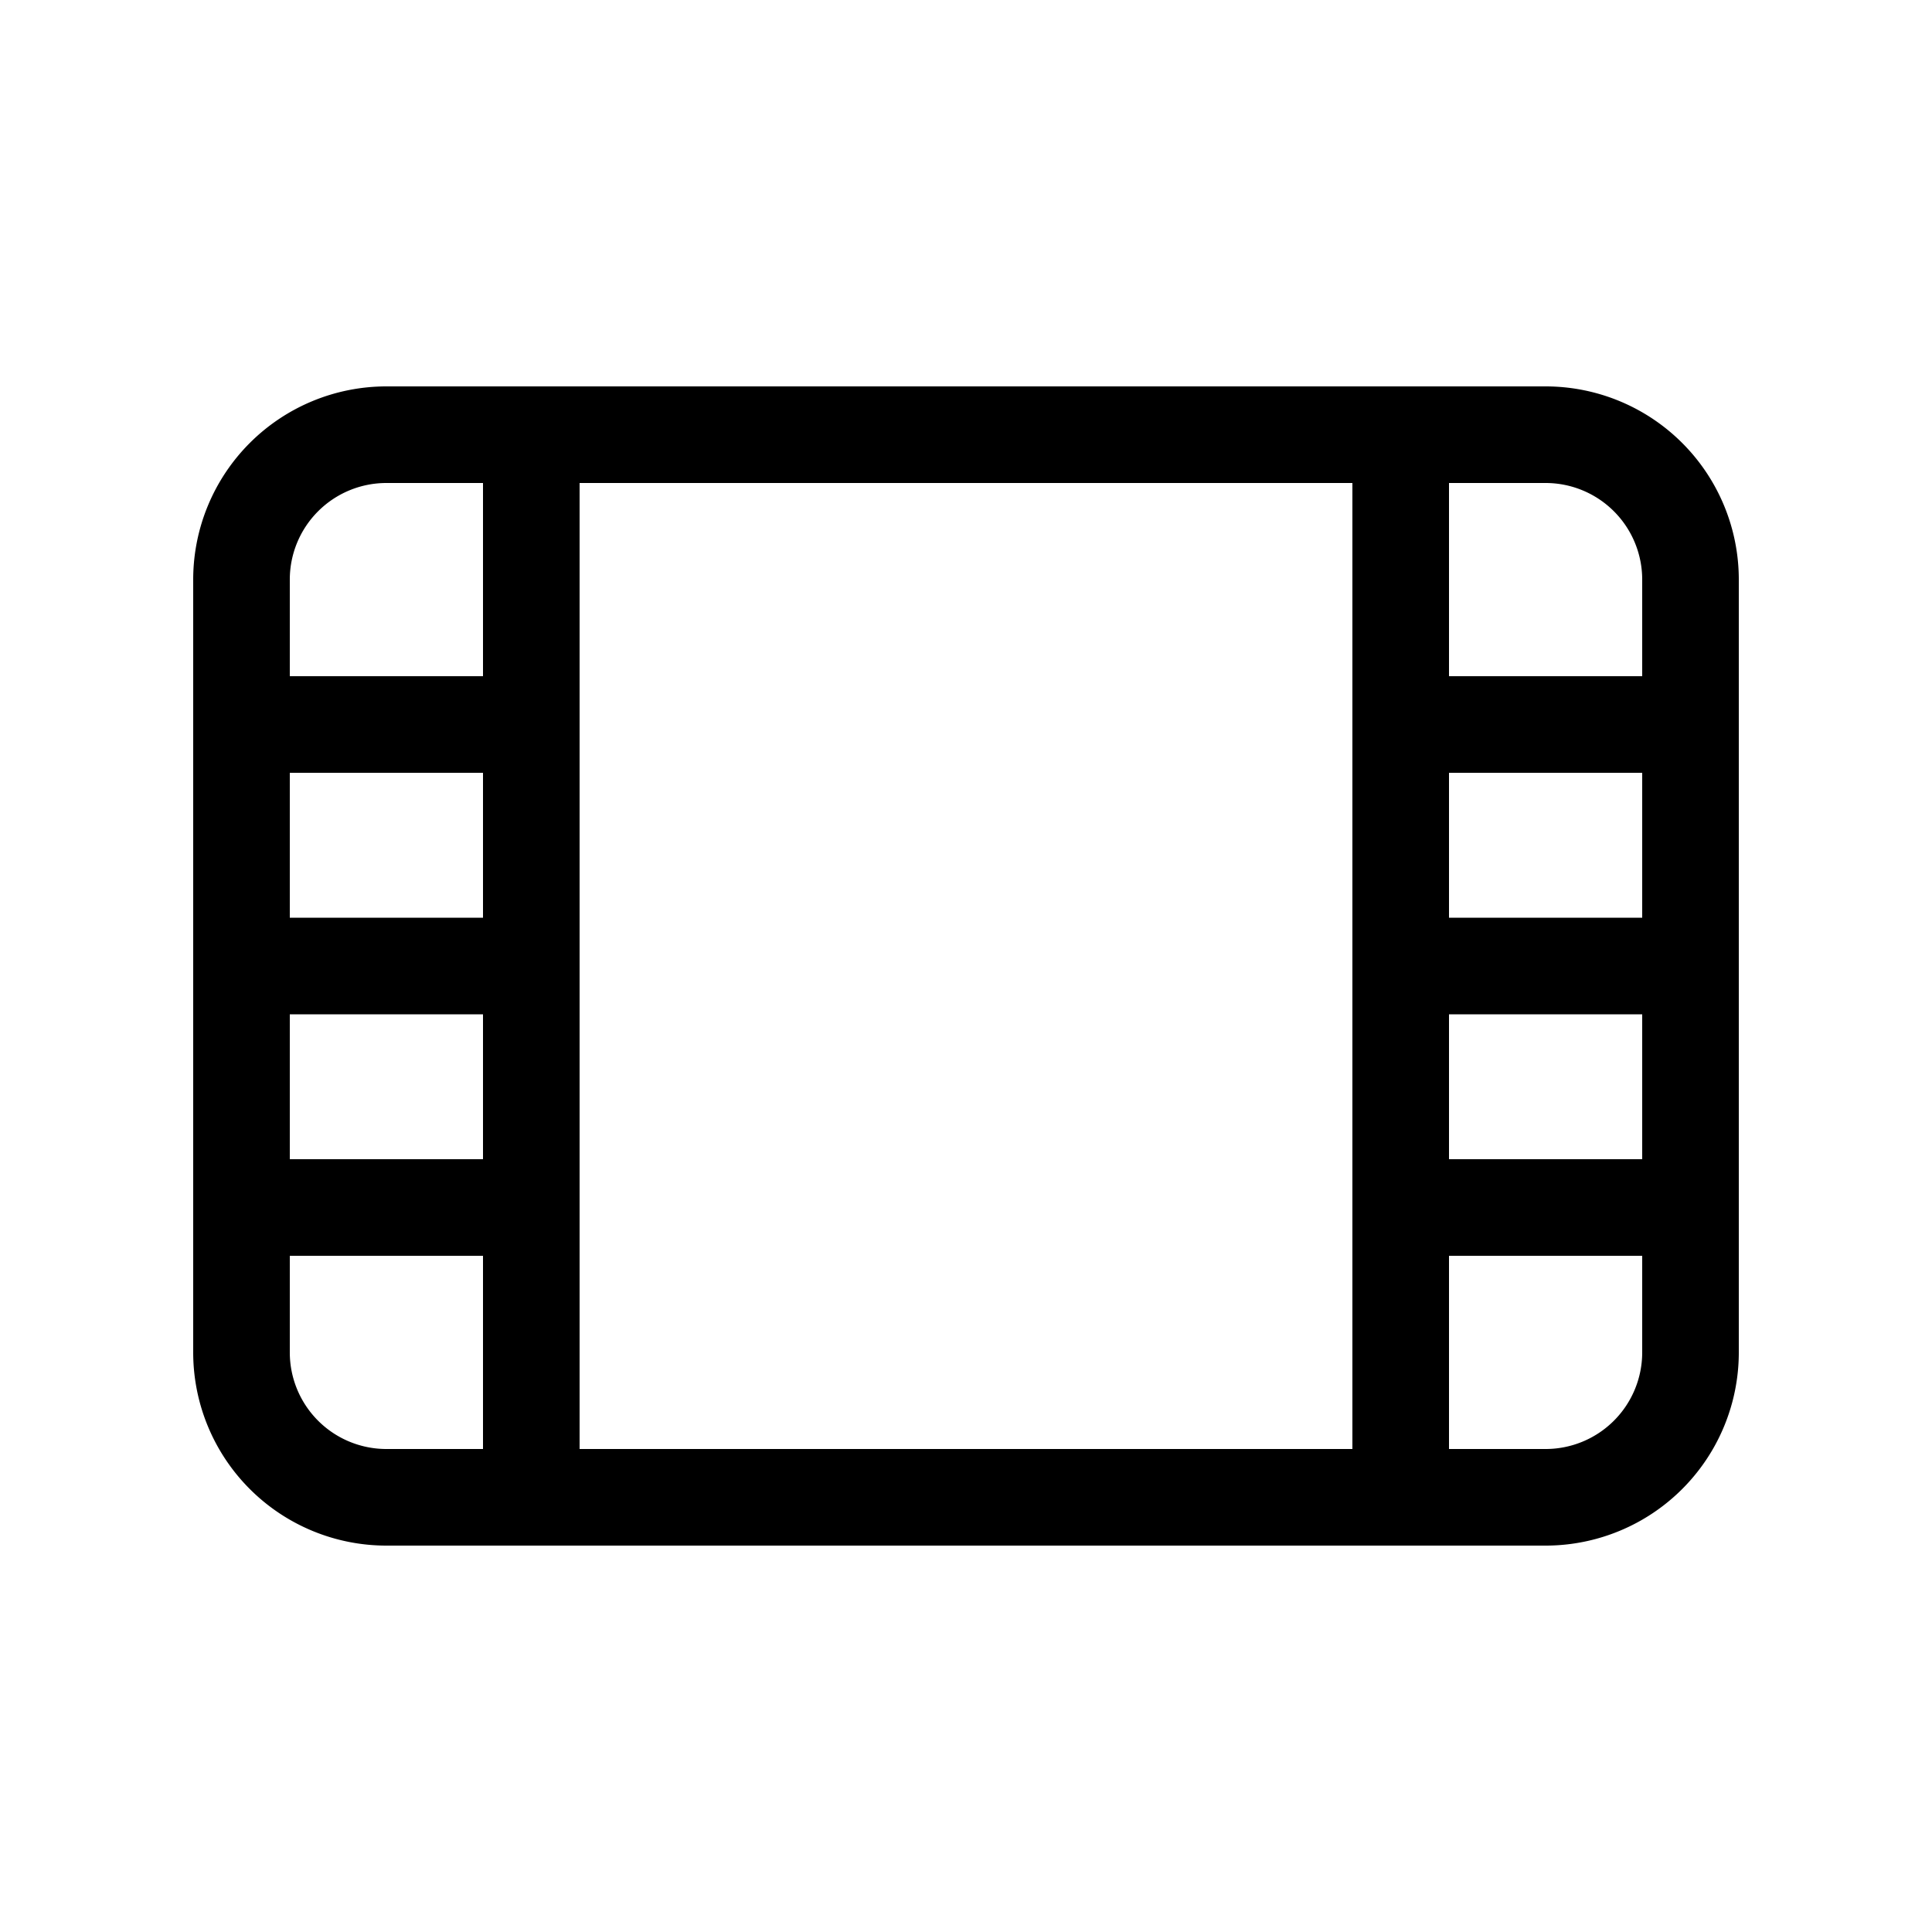 <svg xmlns="http://www.w3.org/2000/svg" aria-hidden="true" role="img" width="20" height="20" fill="currentColor" class="fluent fluent-filmstrip" viewBox="0 0 20 20"><path d="M2 6a2 2 0 0 1 2-2h12a2 2 0 0 1 2 2v8a2 2 0 0 1-2 2H4a2 2 0 0 1-2-2V6Zm2-1a1 1 0 0 0-1 1v1h2V5H4Zm-1 9a1 1 0 0 0 1 1h1v-2H3v1Zm2-3.5H3V12h2v-1.5ZM5 8H3v1.5h2V8Zm9 7V5H6v10h8Zm1-2v2h1a1 1 0 0 0 1-1v-1h-2Zm2-1v-1.5h-2V12h2Zm0-2.5V8h-2v1.5h2ZM17 7V6a1 1 0 0 0-1-1h-1v2h2Z"/></svg>